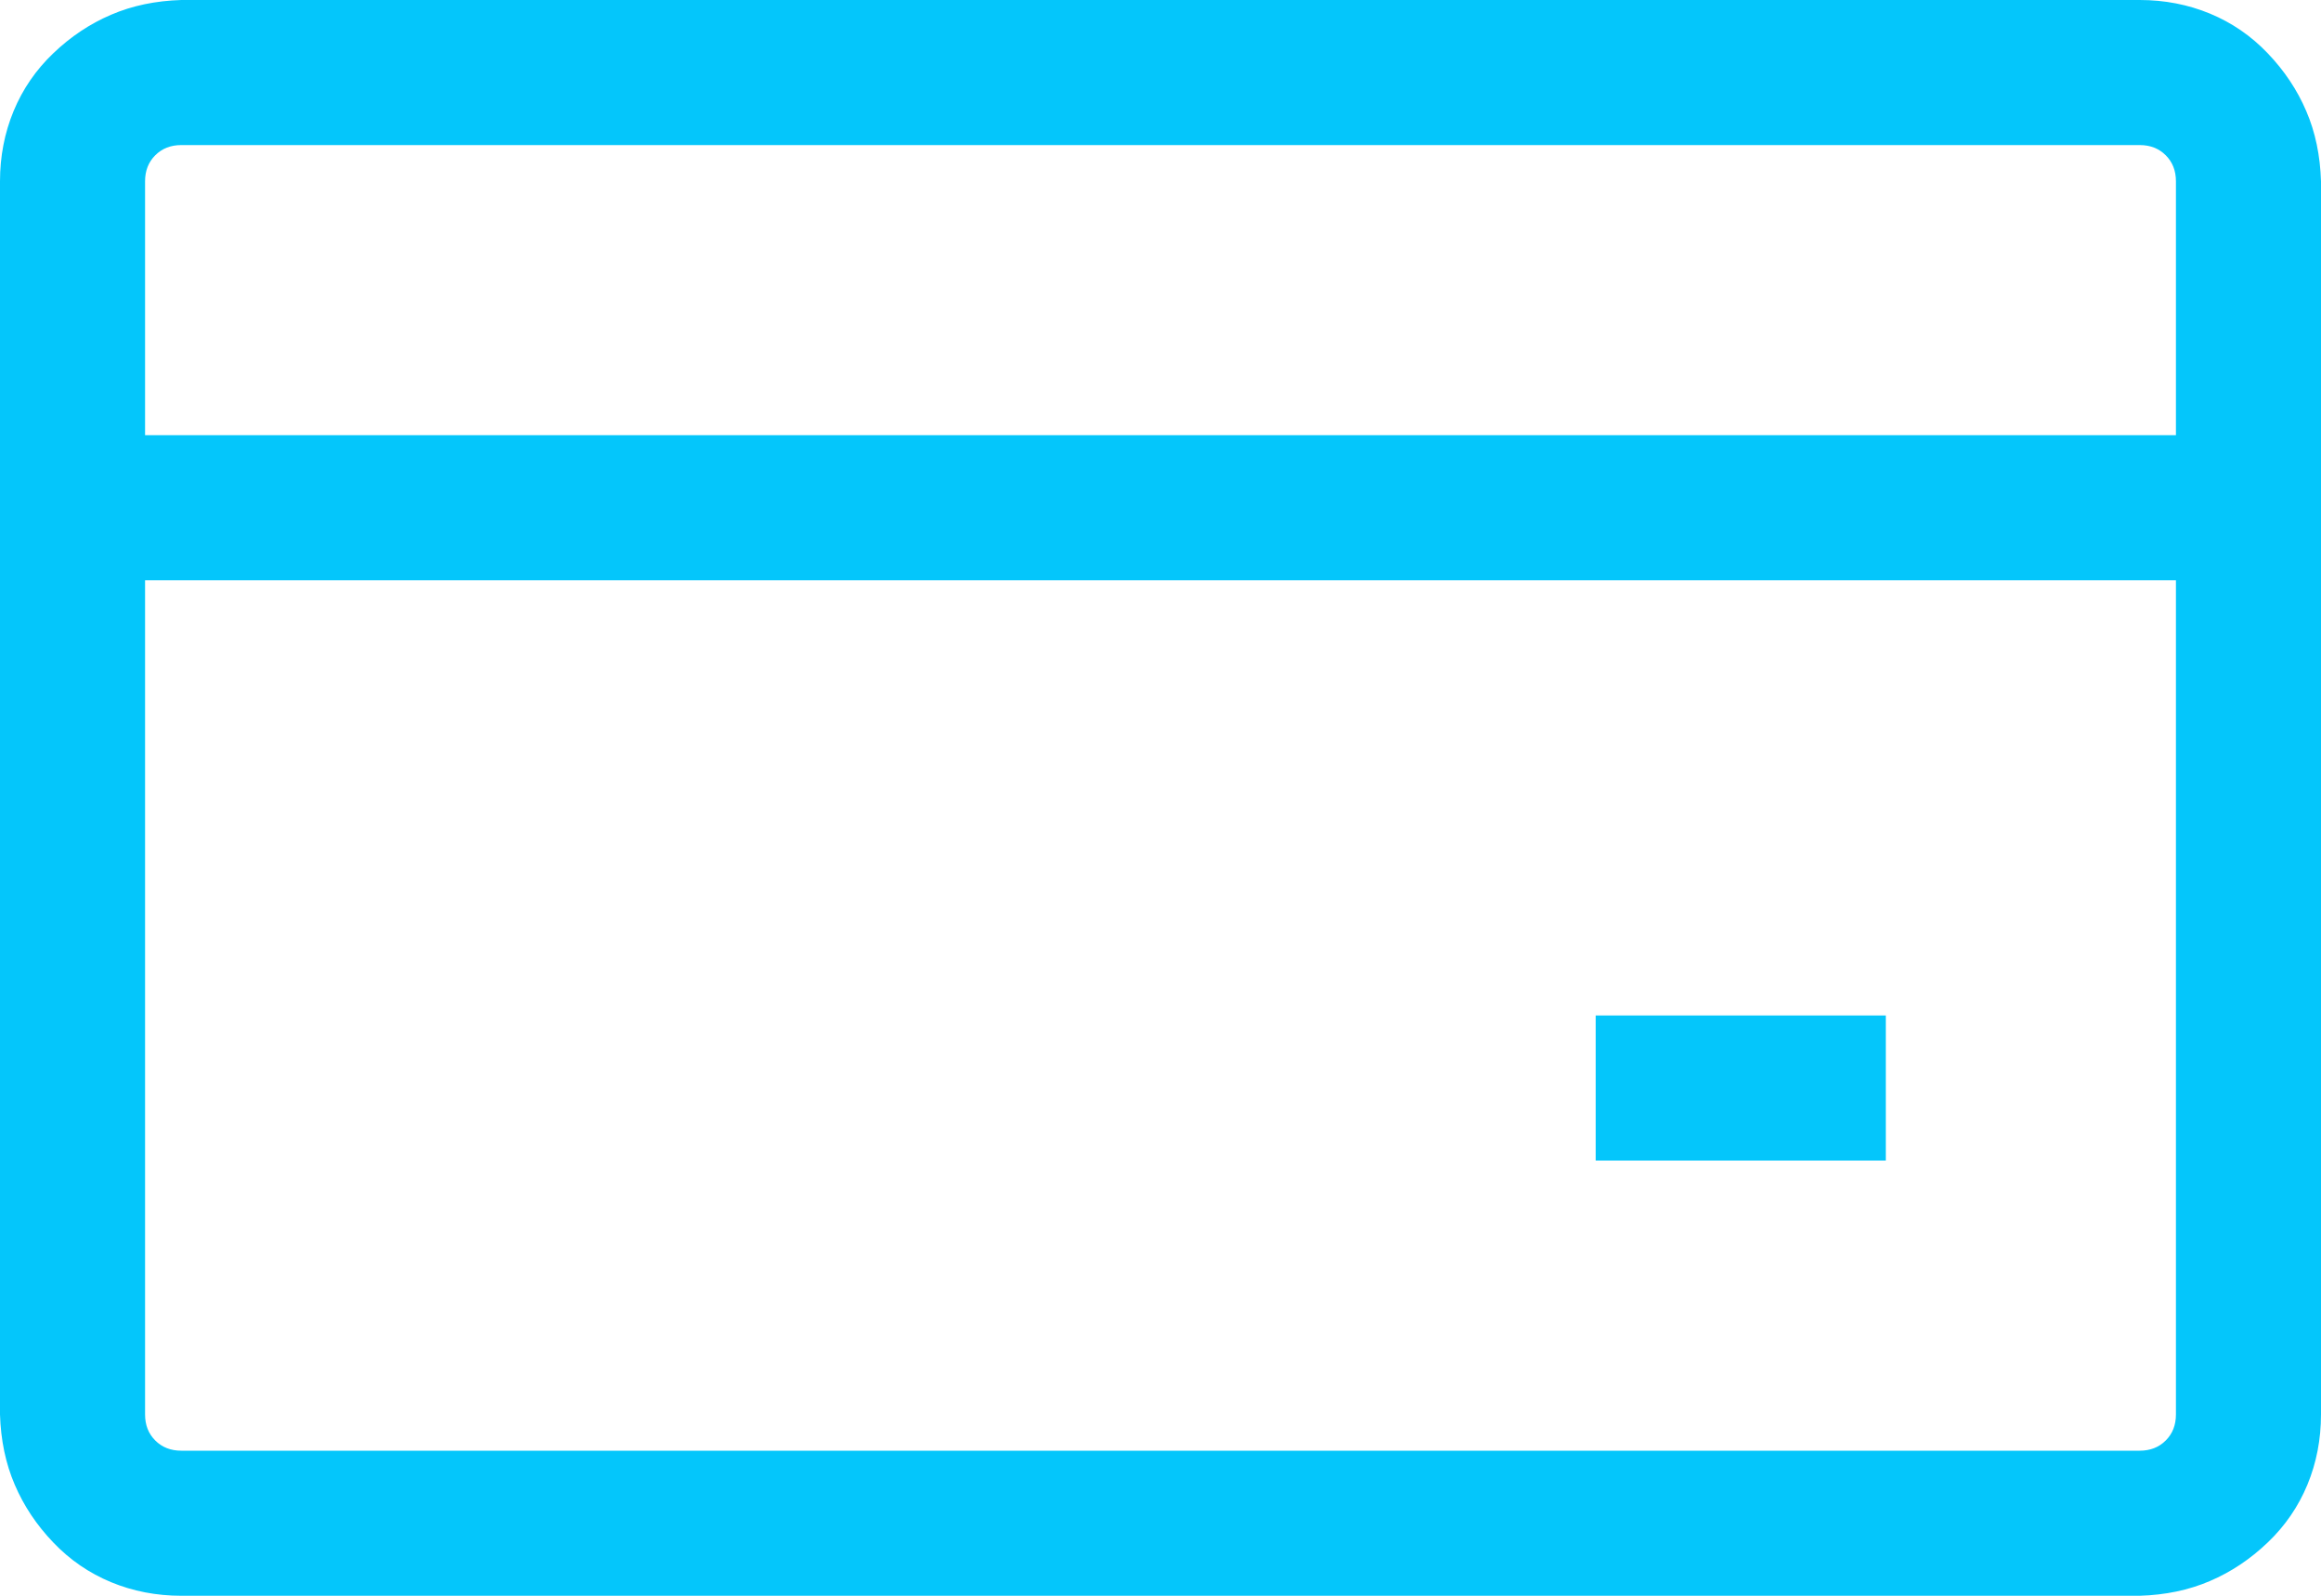 <svg width="48" height="33" viewBox="0 0 48 33" fill="none" xmlns="http://www.w3.org/2000/svg">
<path d="M44.25 0C44.766 0 45.25 0.094 45.703 0.281C46.156 0.469 46.555 0.742 46.898 1.102C47.242 1.461 47.508 1.859 47.695 2.297C47.883 2.734 47.984 3.219 48 3.75V29.25C48 29.766 47.906 30.25 47.719 30.703C47.531 31.156 47.258 31.555 46.898 31.898C46.539 32.242 46.141 32.508 45.703 32.695C45.266 32.883 44.781 32.984 44.25 33H3.75C3.234 33 2.75 32.906 2.297 32.719C1.844 32.531 1.445 32.258 1.102 31.898C0.758 31.539 0.492 31.141 0.305 30.703C0.117 30.266 0.016 29.781 0 29.25V3.75C0 3.234 0.094 2.75 0.281 2.297C0.469 1.844 0.742 1.445 1.102 1.102C1.461 0.758 1.859 0.492 2.297 0.305C2.734 0.117 3.219 0.016 3.75 0H44.25ZM3.75 3C3.531 3 3.352 3.07 3.211 3.211C3.07 3.352 3 3.531 3 3.75V9H45V3.75C45 3.531 44.93 3.352 44.789 3.211C44.648 3.07 44.469 3 44.25 3H3.75ZM44.25 30C44.469 30 44.648 29.93 44.789 29.789C44.93 29.648 45 29.469 45 29.25V12H3V29.25C3 29.469 3.07 29.648 3.211 29.789C3.352 29.93 3.531 30 3.75 30H44.25ZM33 21H39V24H33V21Z" fill="#04C6FB"/>
</svg>
